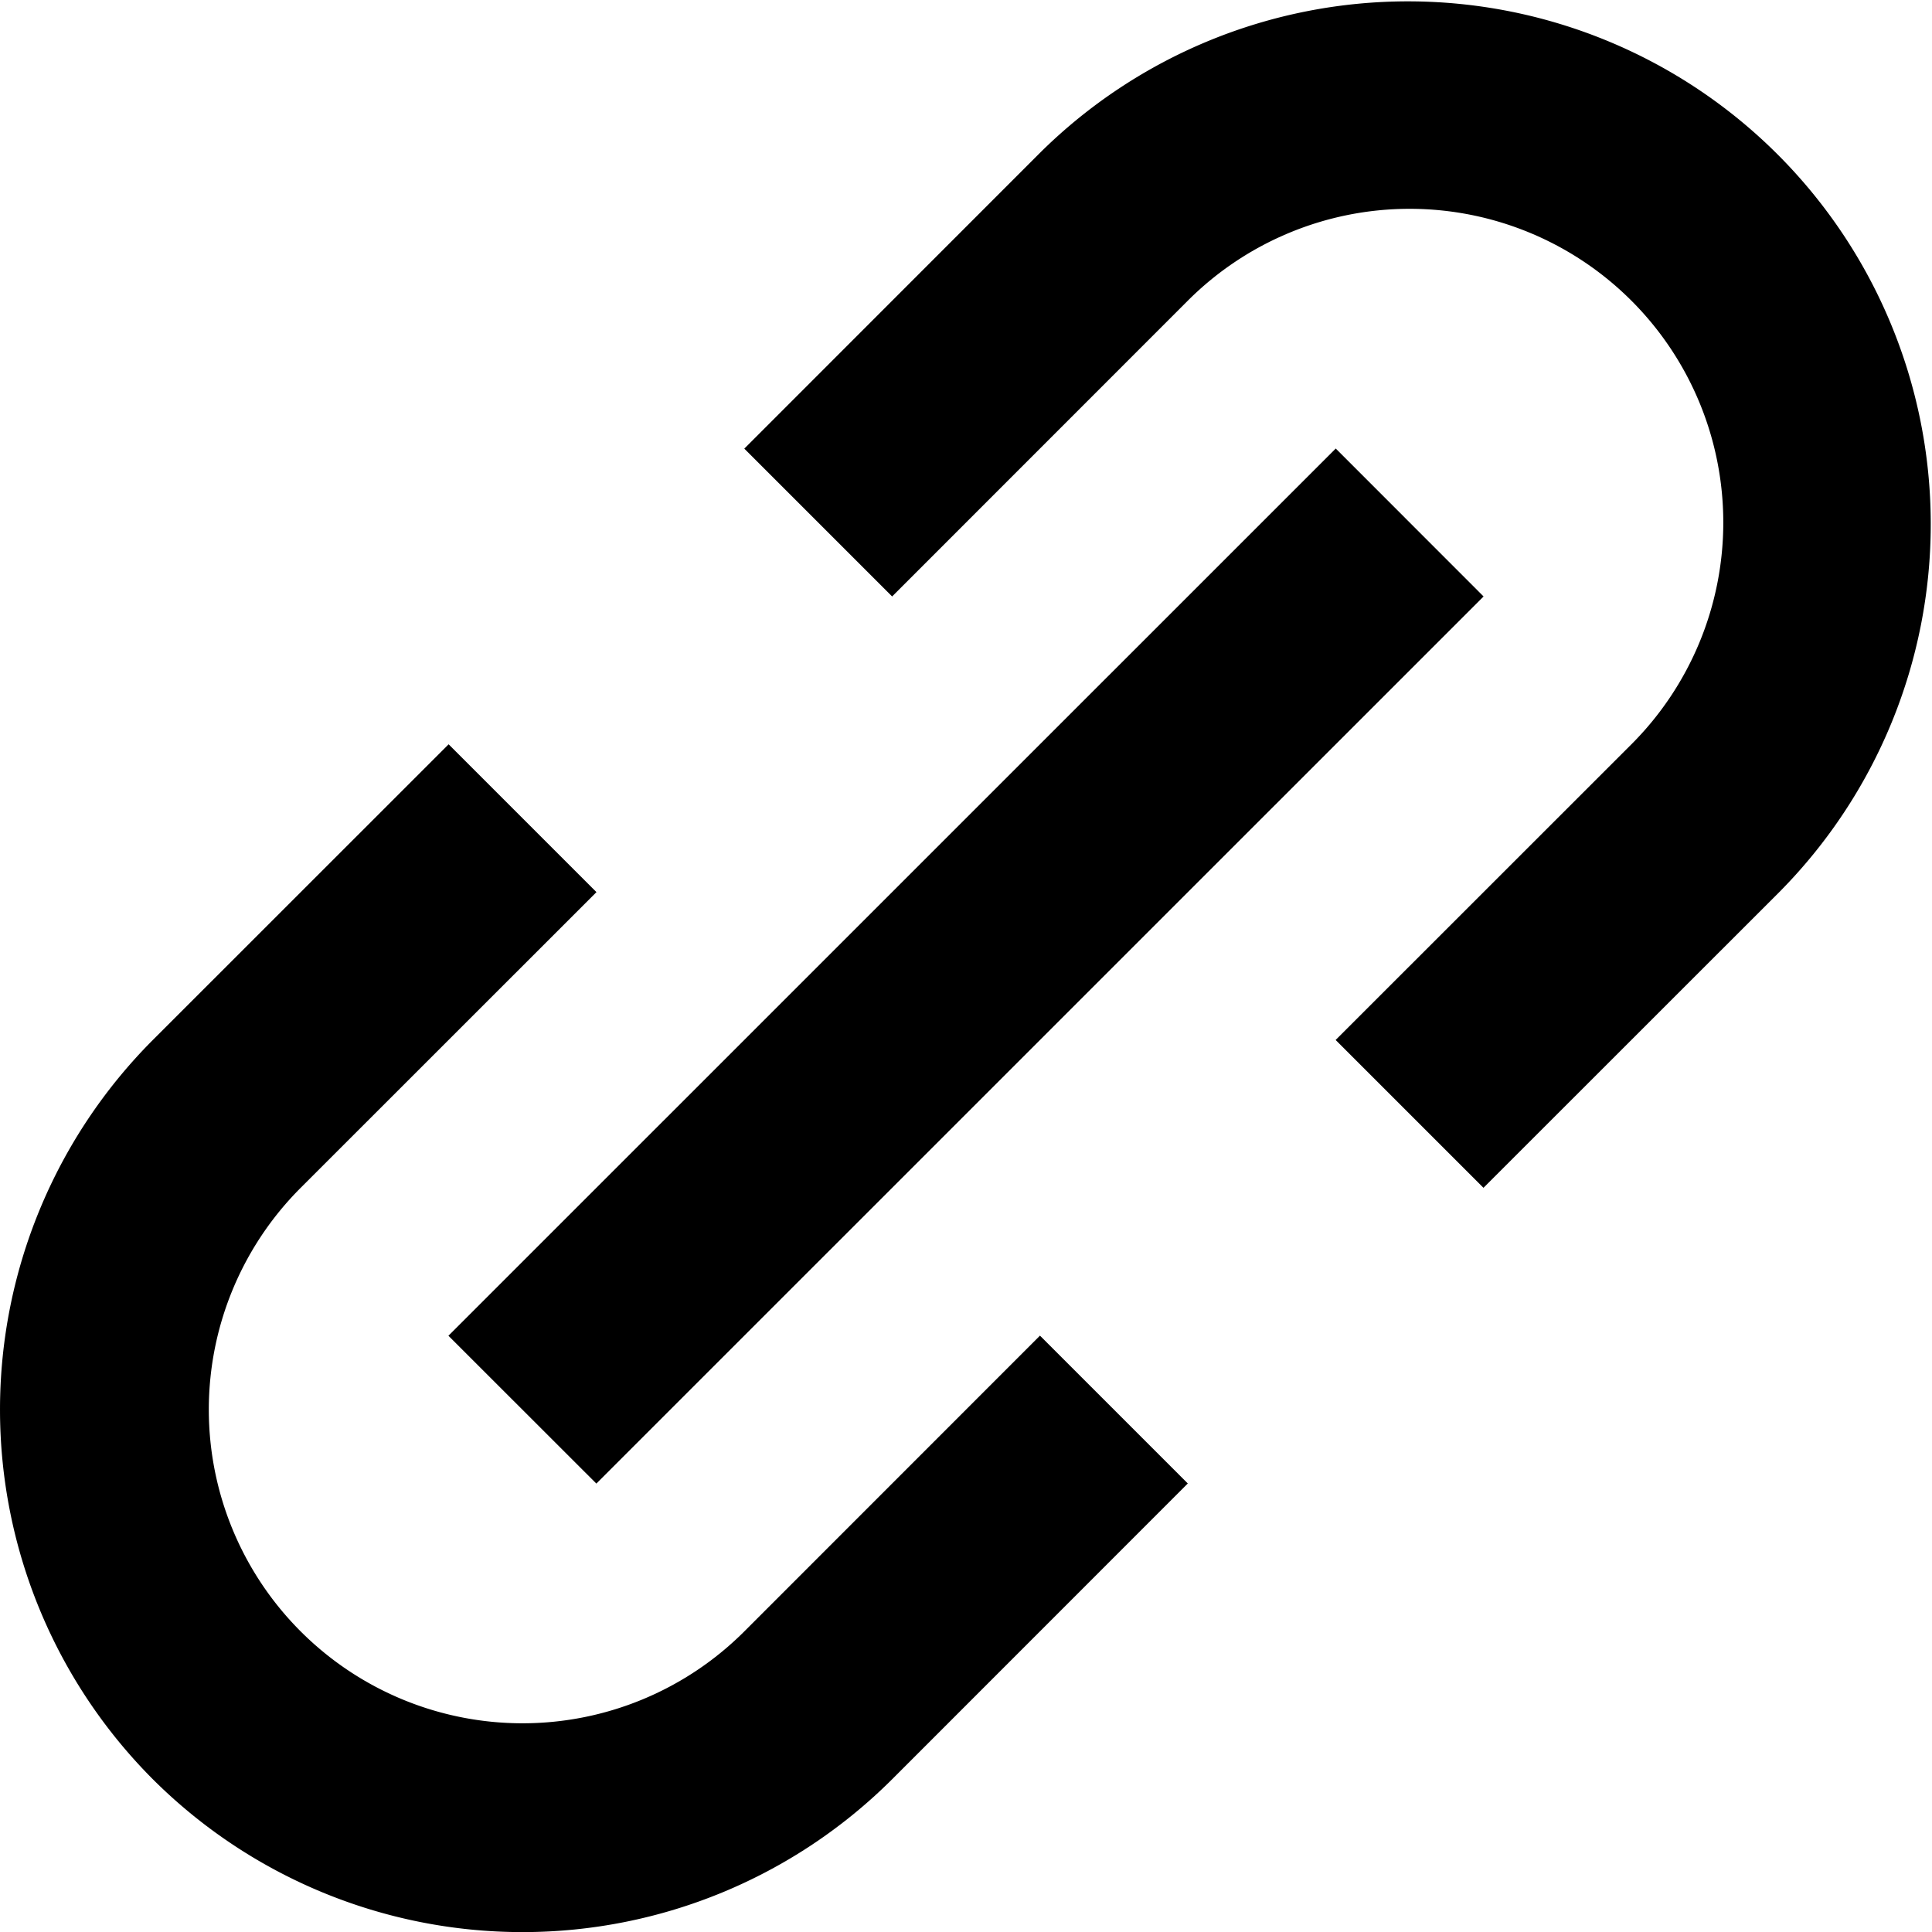 <svg xmlns="http://www.w3.org/2000/svg" width="18.479" height="18.48" viewBox="0 0 18.479 18.48">
  <g id="bx-link-alt" transform="translate(-2.76 -2.76)">
    <path id="Path_21" data-name="Path 21" d="M4.222,19.778a5.006,5.006,0,0,0,7.071,0l2.828-2.829-1.414-1.414L9.879,18.364a3,3,0,1,1-4.243-4.243l2.829-2.828L7.051,9.879,4.222,12.707A5.006,5.006,0,0,0,4.222,19.778Zm15.556-8.485a5,5,0,0,0-7.071-7.071L9.879,7.051l1.414,1.414,2.828-2.829a3,3,0,0,1,4.243,4.243l-2.829,2.828,1.414,1.414,2.829-2.828Z"/>
    <path id="Path_22" data-name="Path 22" d="M8.464,16.95,7.049,15.536,15.536,7.05,16.95,8.465Z"/>
  </g>
</svg>
